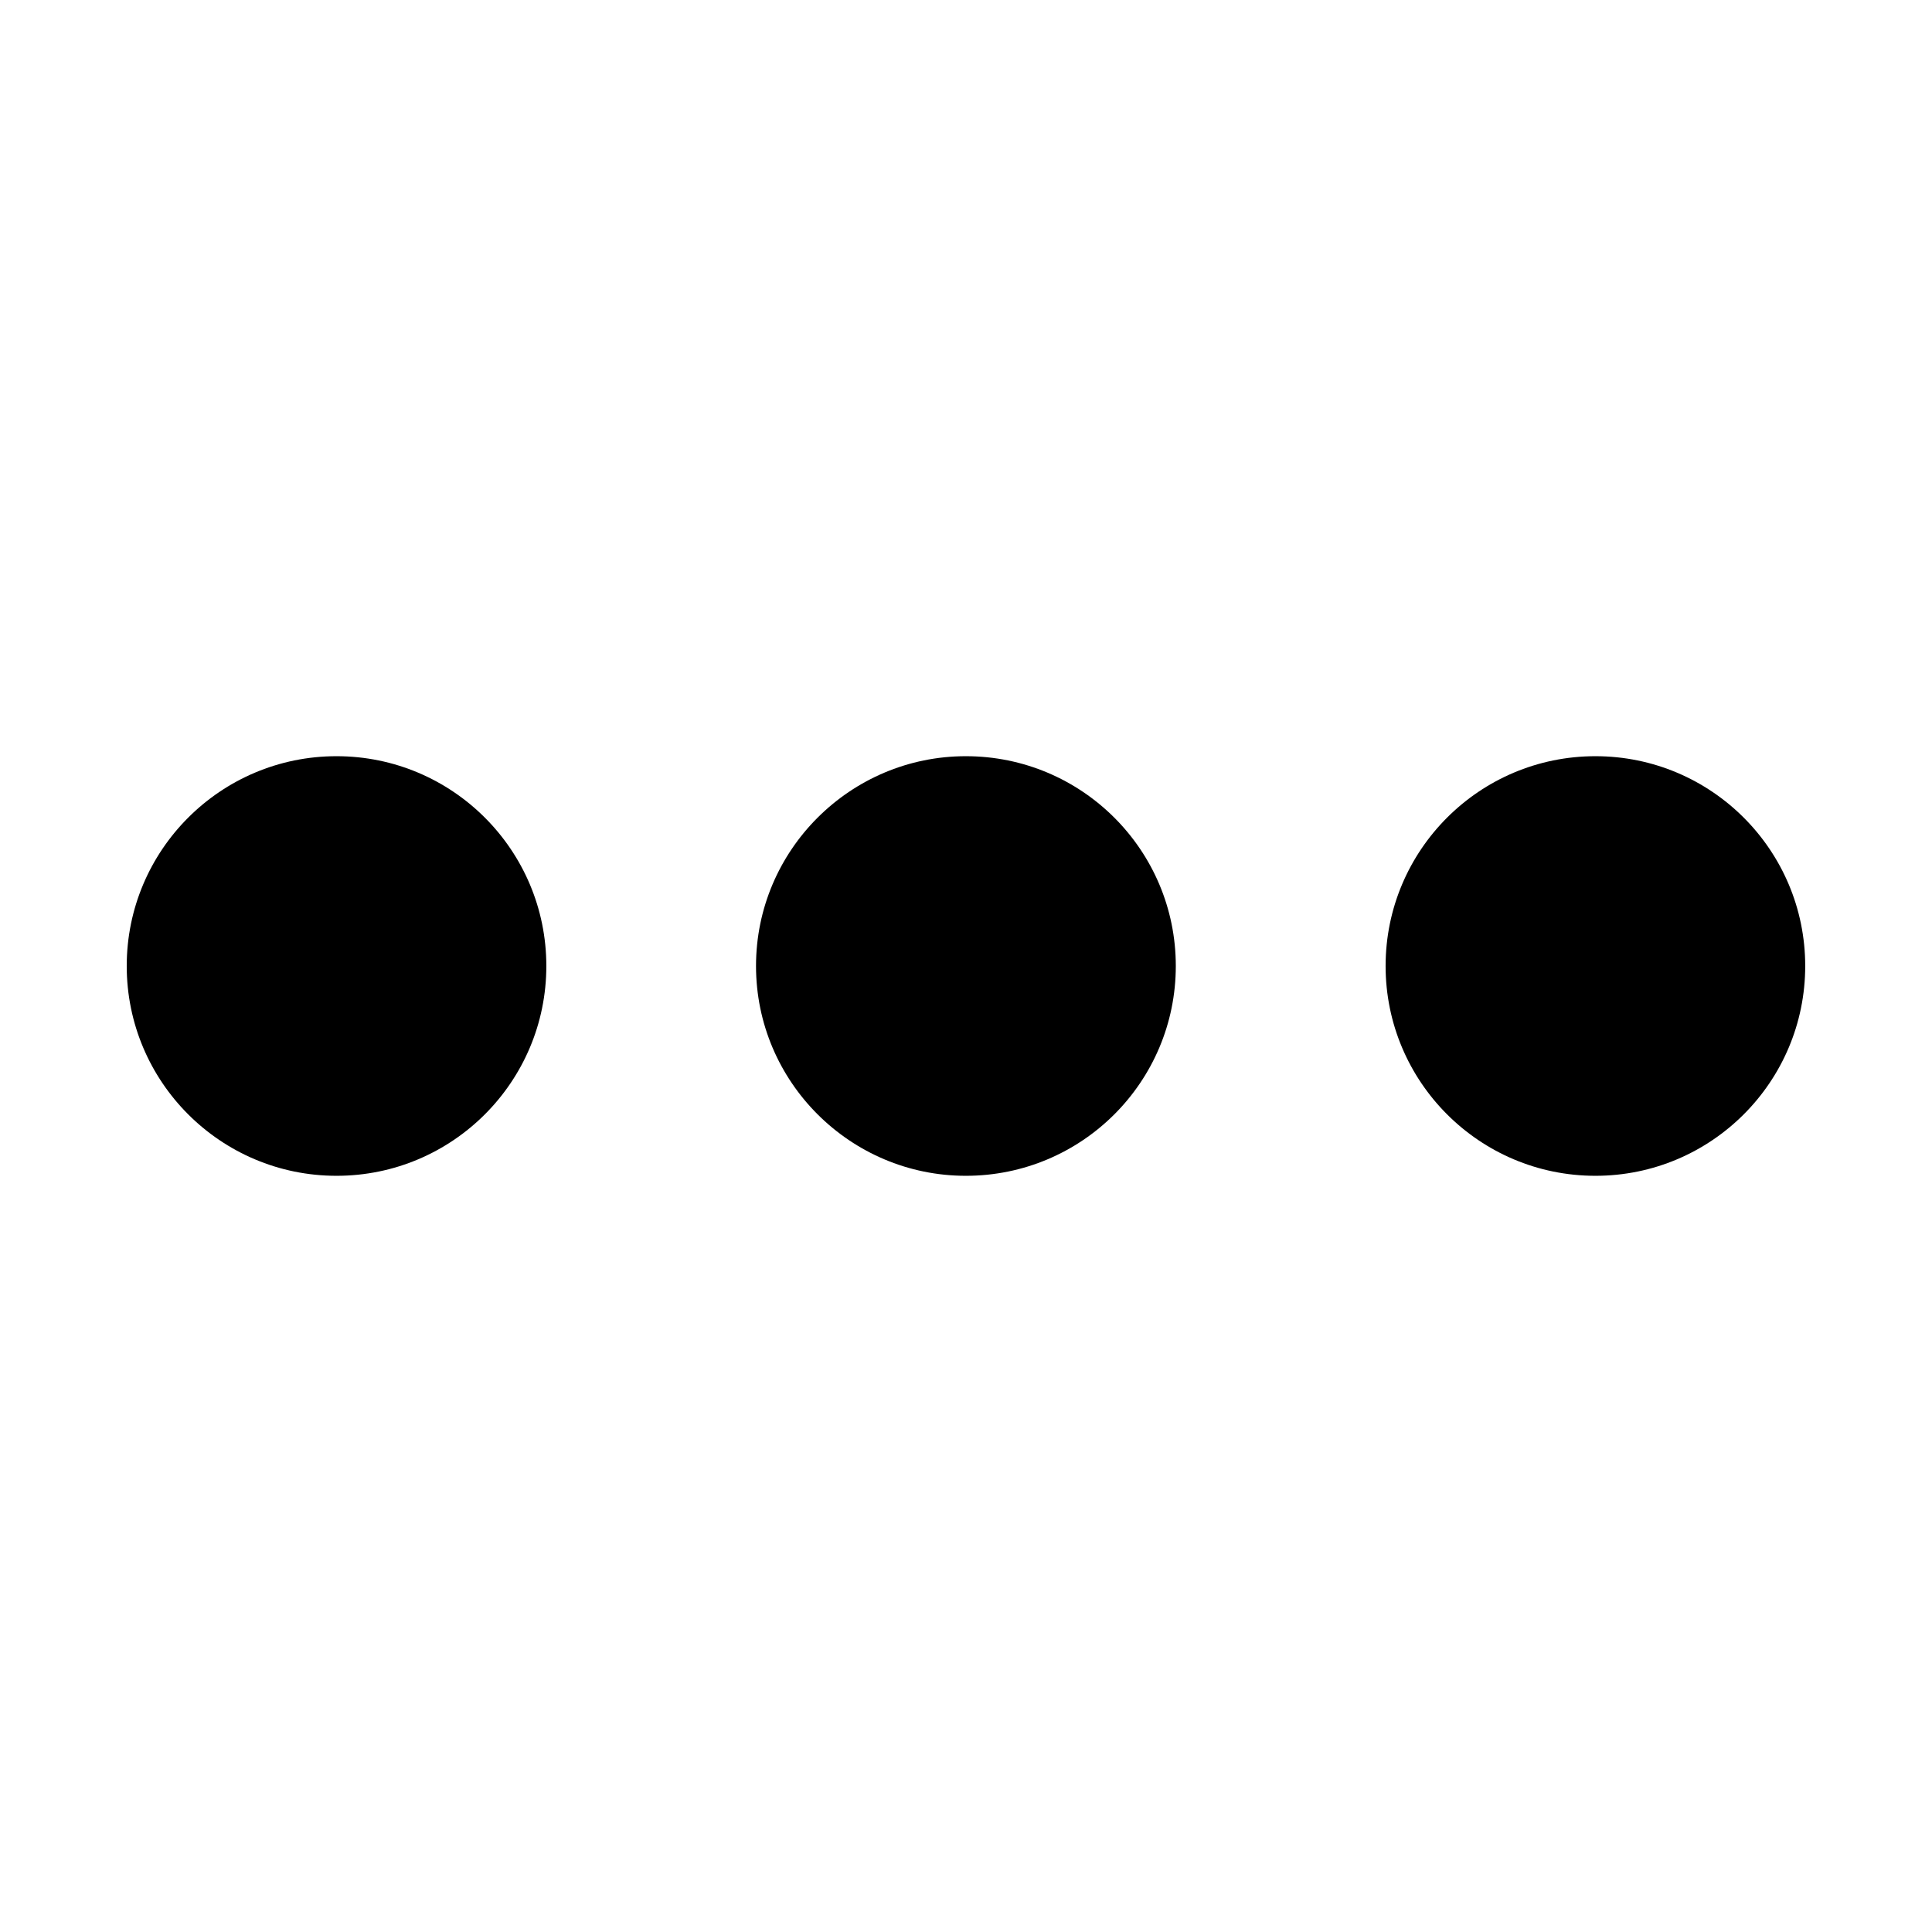 <?xml version="1.0" encoding="utf-8"?>
<!-- Generated by IcoMoon.io -->
<!DOCTYPE svg PUBLIC "-//W3C//DTD SVG 1.1//EN" "http://www.w3.org/Graphics/SVG/1.1/DTD/svg11.dtd">
<svg version="1.1" xmlns="http://www.w3.org/2000/svg" xmlns:xlink="http://www.w3.org/1999/xlink" width="32" height="32" viewBox="0 0 32 32">
<g>
</g>
	<path d="M15.997 12.525c-1.912 0-3.475 1.555-3.475 3.475s1.563 3.475 3.475 3.475c1.922 0 3.478-1.555 3.478-3.475 0-1.92-1.557-3.475-3.478-3.475zM2.099 16c0 1.919 1.556 3.475 3.475 3.475 1.919 0 3.475-1.556 3.475-3.475 0-1.919-1.556-3.475-3.475-3.475-1.919 0-3.475 1.556-3.475 3.475zM22.95 16c0 1.919 1.556 3.475 3.475 3.475s3.475-1.556 3.475-3.475c0-1.919-1.556-3.475-3.475-3.475-1.919 0-3.475 1.556-3.475 3.475z" fill="#000000"></path>
</svg>

